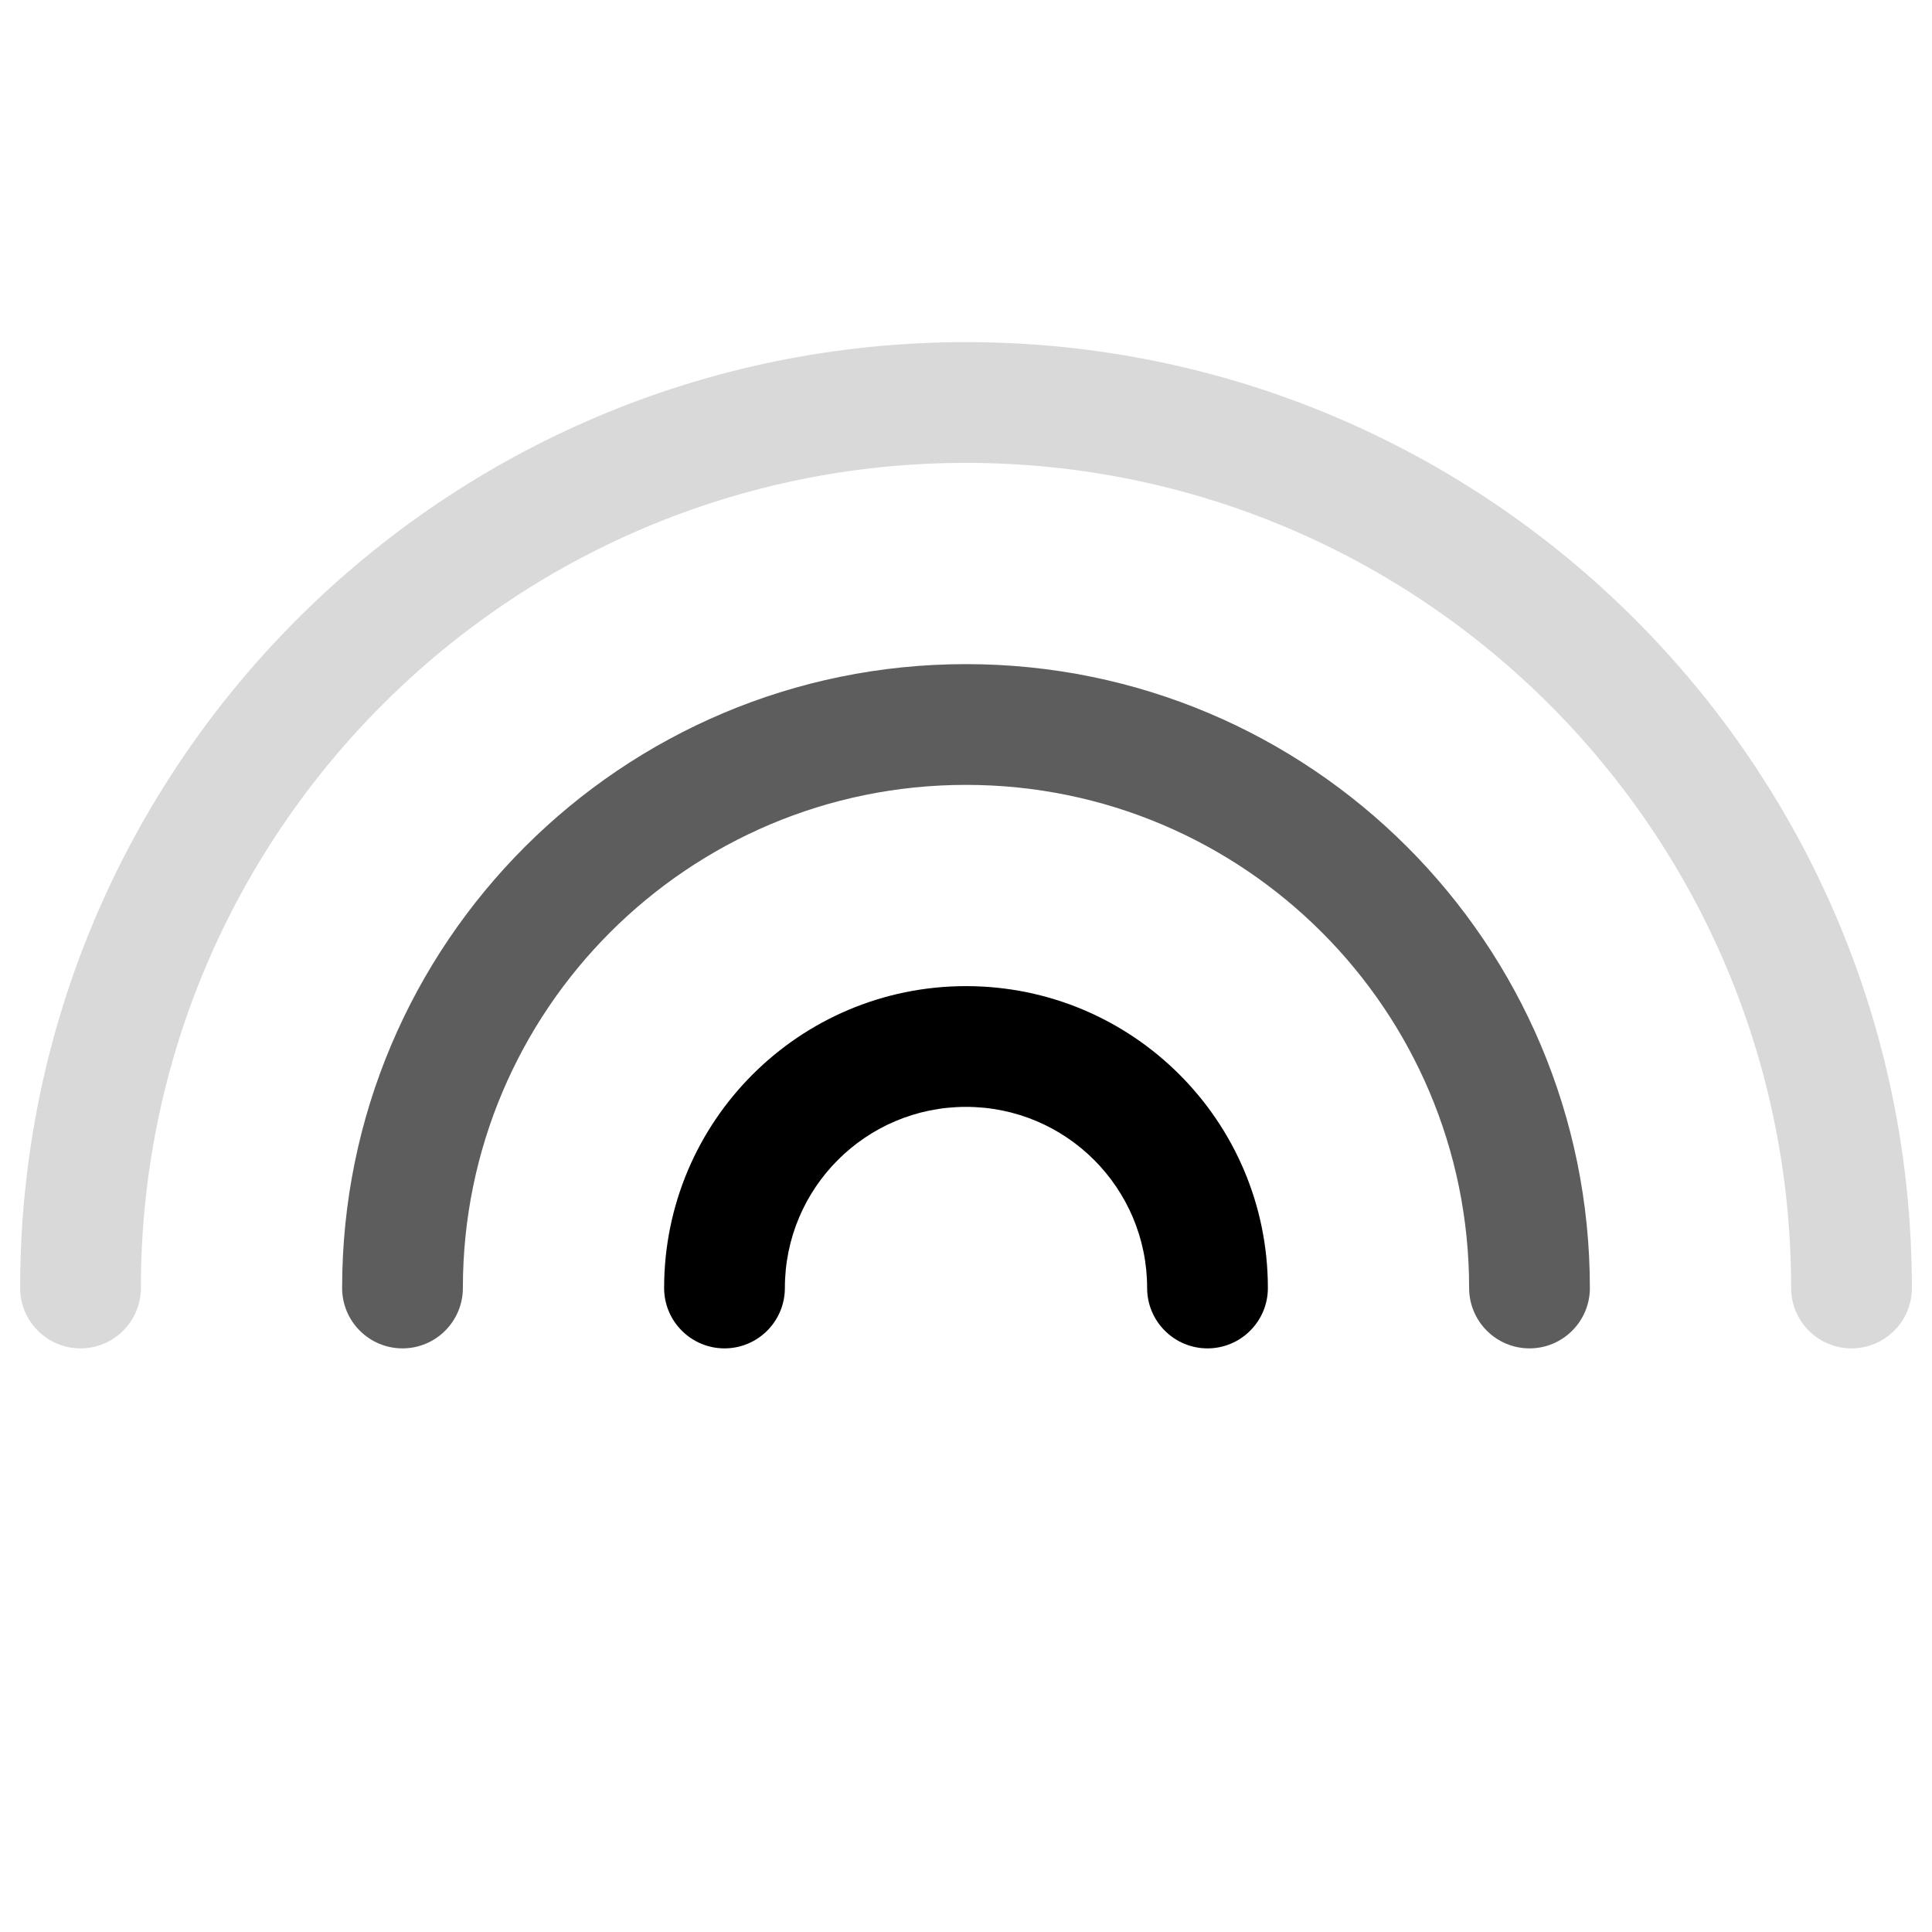 <svg width="24" height="24" viewBox="0 0 24 24" fill="none" xmlns="http://www.w3.org/2000/svg">
<path fill-rule="evenodd" clip-rule="evenodd" d="M12 5.75C6.339 5.75 1.75 10.339 1.75 16C1.75 16.414 1.414 16.75 1 16.75C0.586 16.75 0.25 16.414 0.25 16C0.25 9.511 5.511 4.25 12 4.25C18.489 4.25 23.75 9.511 23.75 16C23.75 16.414 23.414 16.75 23 16.75C22.586 16.75 22.25 16.414 22.25 16C22.25 10.339 17.661 5.75 12 5.75Z" fill="#D9D9D9"/>
<path fill-rule="evenodd" clip-rule="evenodd" d="M12 9.75C8.548 9.75 5.75 12.548 5.75 16C5.75 16.414 5.414 16.75 5 16.75C4.586 16.75 4.25 16.414 4.25 16C4.25 11.72 7.72 8.25 12 8.25C16.28 8.25 19.75 11.72 19.75 16C19.75 16.414 19.414 16.75 19 16.75C18.586 16.75 18.25 16.414 18.25 16C18.25 12.548 15.452 9.75 12 9.75Z" fill="#5D5D5D"/>
<path fill-rule="evenodd" clip-rule="evenodd" d="M12 13.75C10.757 13.75 9.75 14.757 9.75 16C9.75 16.414 9.414 16.75 9 16.75C8.586 16.75 8.25 16.414 8.25 16C8.25 13.929 9.929 12.25 12 12.25C14.071 12.25 15.75 13.929 15.75 16C15.75 16.414 15.414 16.75 15 16.75C14.586 16.75 14.25 16.414 14.25 16C14.25 14.757 13.243 13.75 12 13.75Z" fill="black"/>
</svg>
